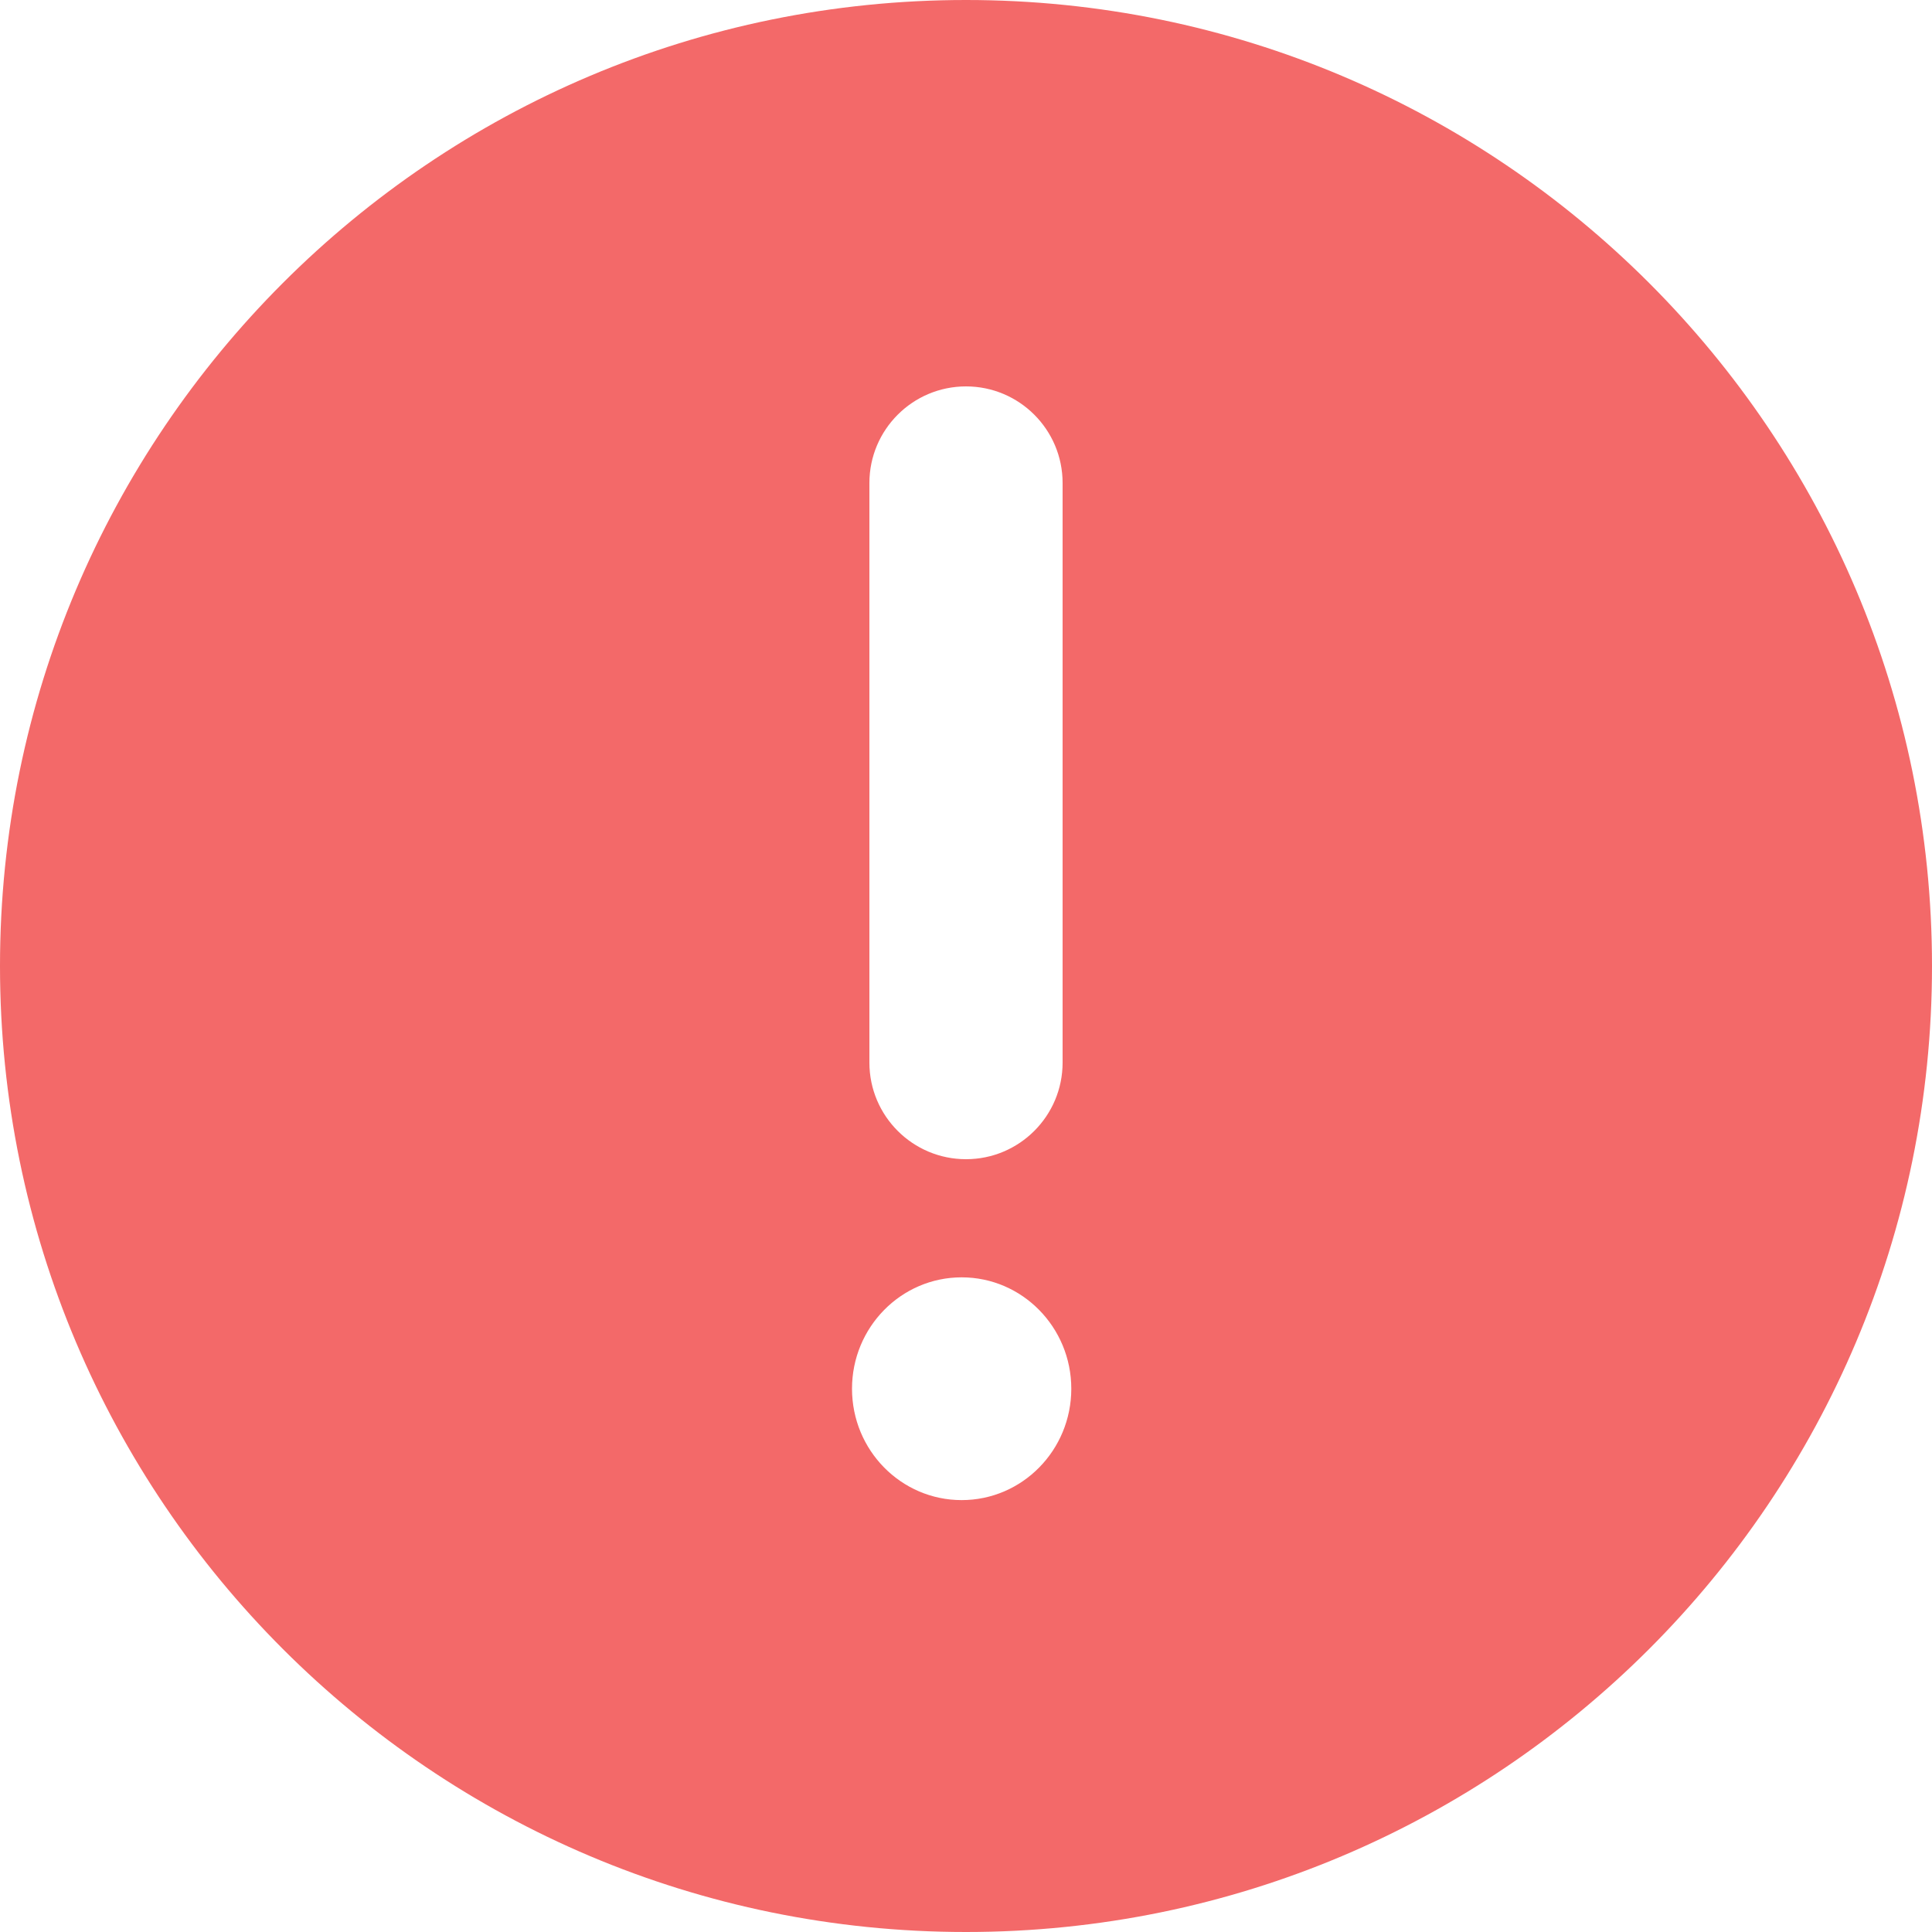 <?xml version="1.0" encoding="UTF-8"?>
<svg width="20px" height="20px" viewBox="0 0 20 20" version="1.1" xmlns="http://www.w3.org/2000/svg" xmlns:xlink="http://www.w3.org/1999/xlink">
    <title>小图标/警示</title>
    <g id="页面-1" stroke="none" stroke-width="1" fill="none" fill-rule="evenodd">
        <g id="09-标识元素" transform="translate(-511, -1439)" fill="#F36969" fill-rule="nonzero">
            <path d="M521,1439 C515.477,1439 511,1443.477 511,1449 C511,1454.523 515.477,1459 521,1459 C526.523,1459 531,1454.523 531,1449 C531,1443.477 526.523,1439 521,1439 Z M520.955,1452.223 C521.582,1452.223 522.09,1452.74 522.09,1453.376 C522.09,1454.013 521.582,1454.529 520.955,1454.529 C520.328,1454.529 519.82,1454.013 519.82,1453.376 C519.82,1452.74 520.328,1452.223 520.955,1452.223 Z M521,1443 C521.552,1443 522,1443.448 522,1444 L522,1450 C522,1450.552 521.552,1451 521,1451 C520.448,1451 520,1450.552 520,1450 L520,1444 C520,1443.448 520.448,1443 521,1443 Z" id="小图标/警示"></path>
        </g>
    </g>
</svg>